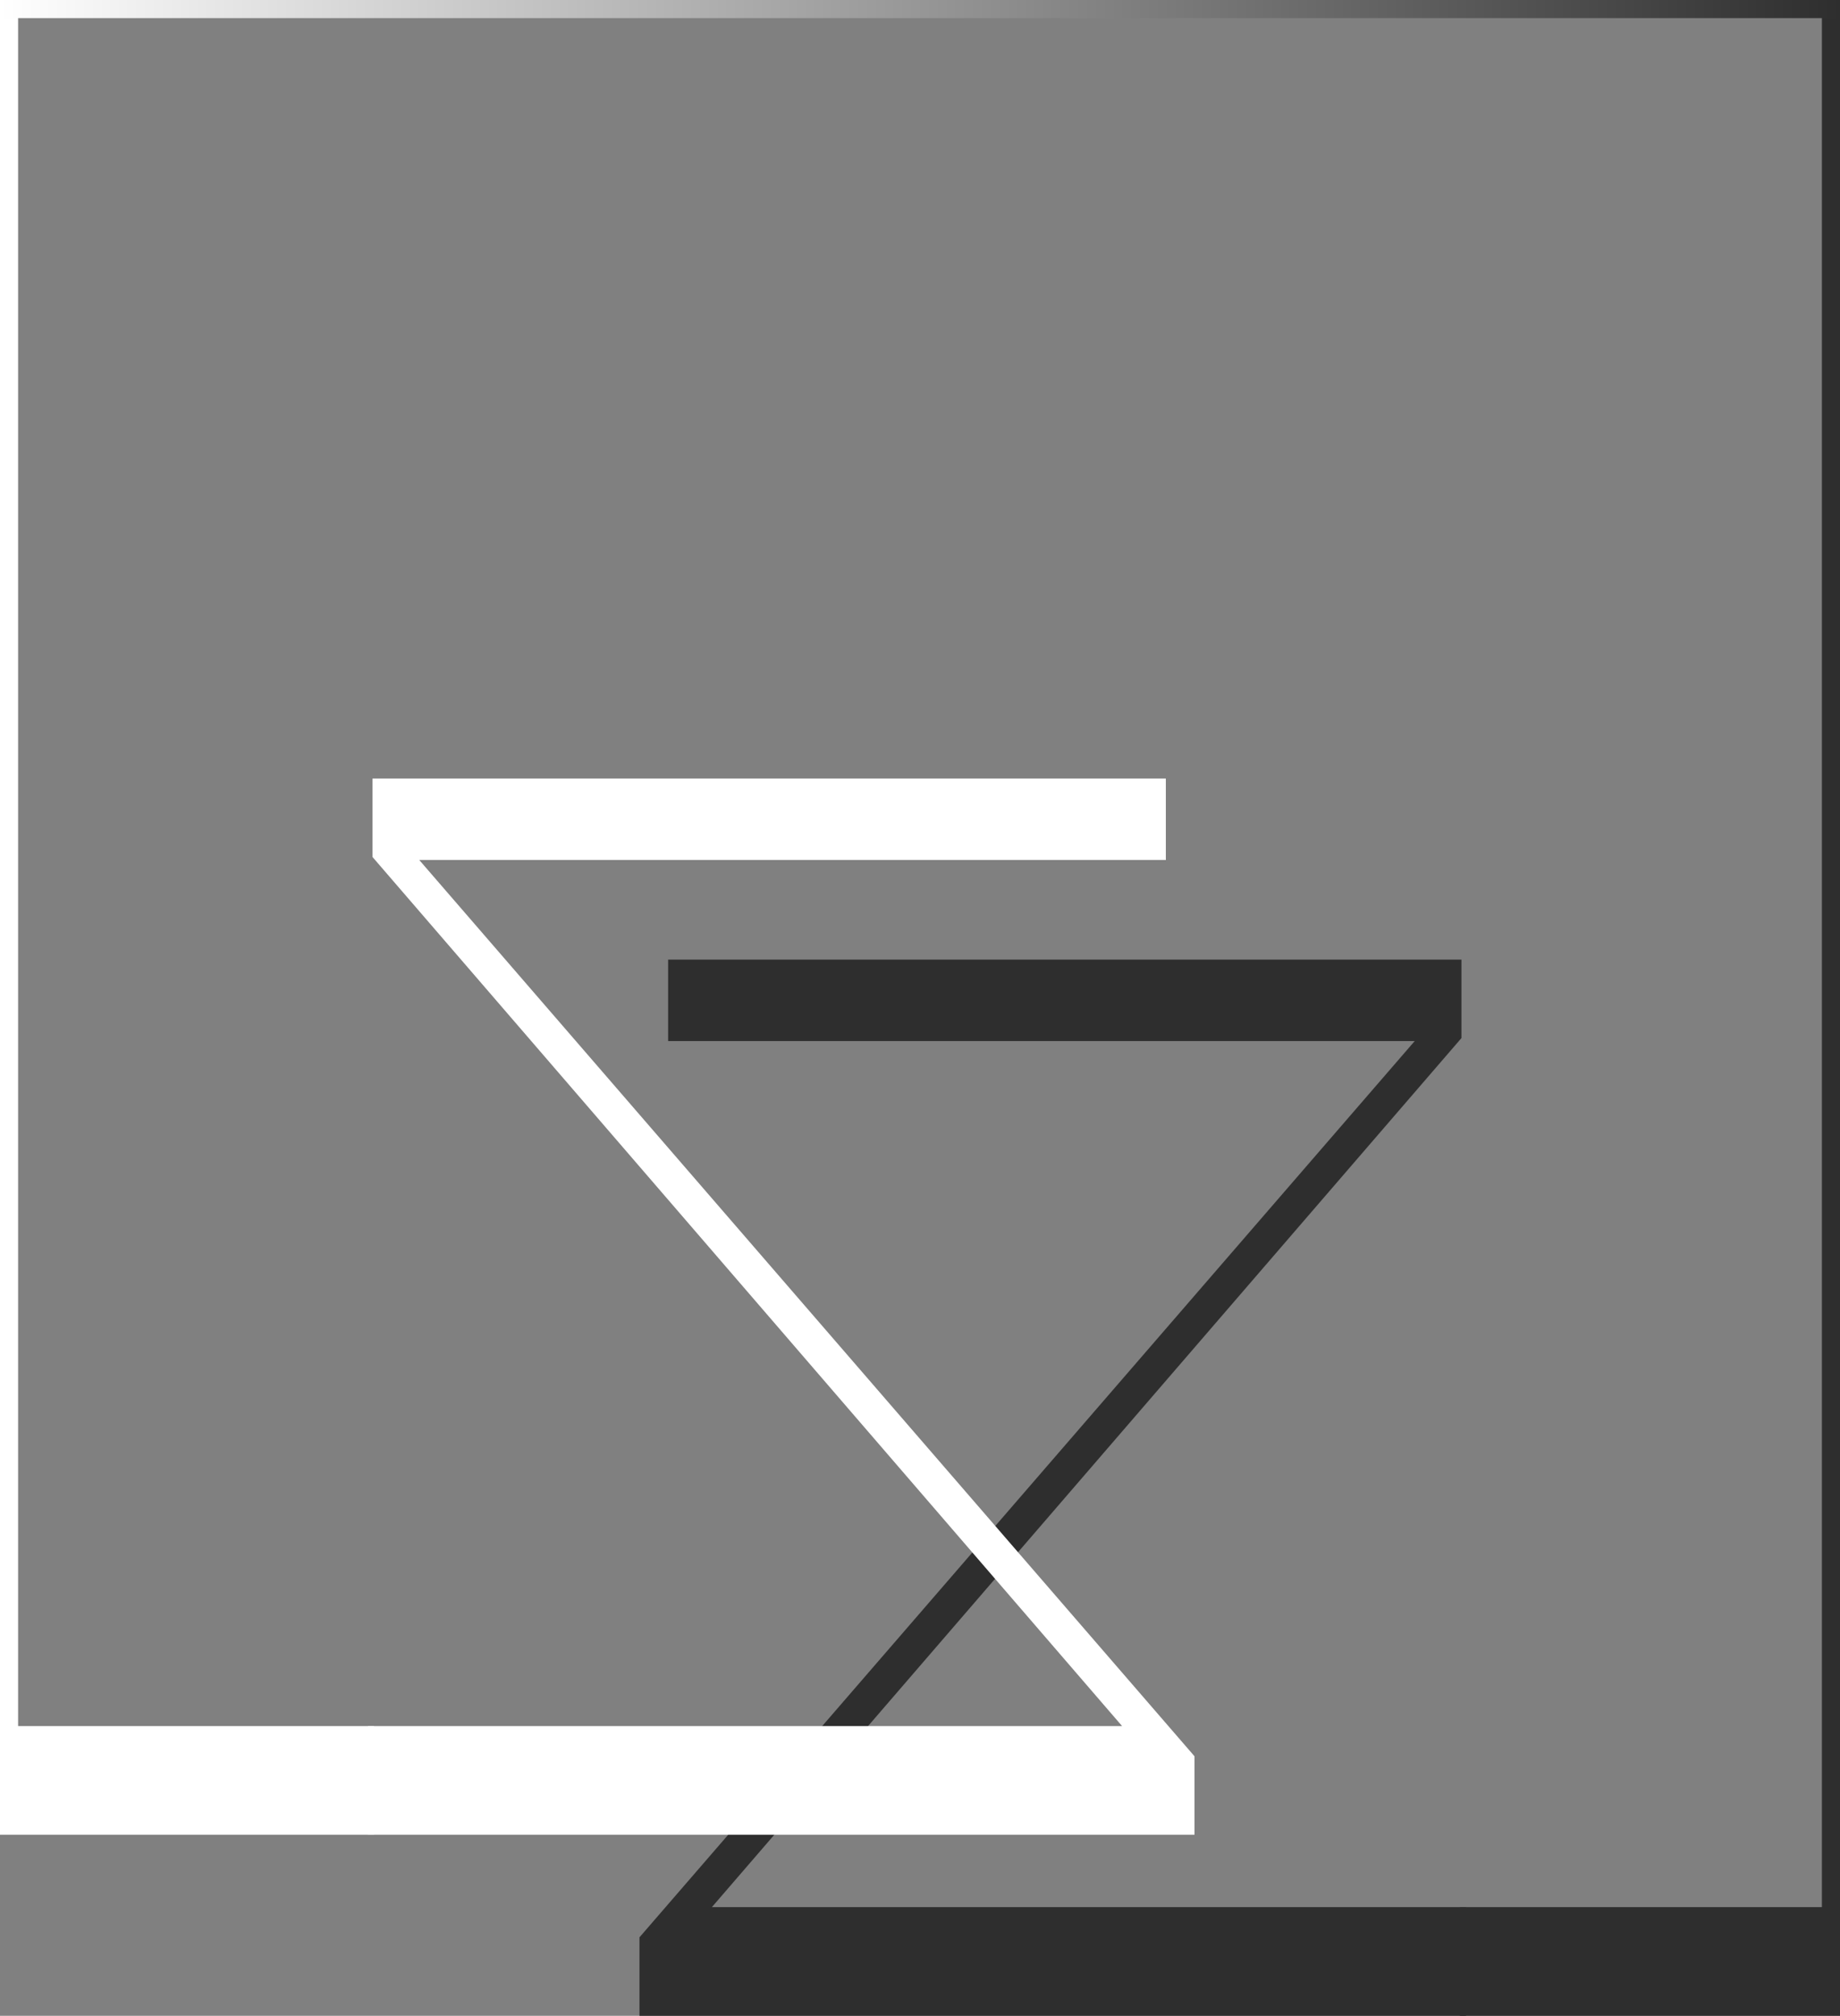 <svg width="305" height="334" viewBox="0 0 305 334" fill="none" xmlns="http://www.w3.org/2000/svg">
<rect x="0" y="0" width="305" height="334" fill="#808080" stroke="none"/>
<path d="M106 334V321L234.5 172.5H110.75V159H242.25V172L118 316H243V334H106Z" fill="#2E2E2E"/>
<path d="M198 304V291L69.5 142.5H193.25V129H61.75V142L186 286H61V304H198Z" fill="white"/>
<path d="M0 286H62V304H0V286Z" fill="white"/>
<rect x="242" y="316" width="63" height="18" fill="#2E2E2E"/>
<line x1="1.5" y1="2" x2="1.5" y2="292" stroke="white" stroke-width="3"/>
<line x1="303.5" y1="2" x2="303.5" y2="322" stroke="#2E2E2E" stroke-width="3"/>
<line y1="1.5" x2="305" y2="1.5" stroke="url(#paint0_linear_245_16)" stroke-width="3"/>
<defs>
<linearGradient id="paint0_linear_245_16" x1="0" y1="3.5" x2="305" y2="3.5" gradientUnits="userSpaceOnUse">
<stop stop-color="white"/>
<stop offset="1" stop-color="#2E2E2E"/>
</linearGradient>
</defs>
</svg>
